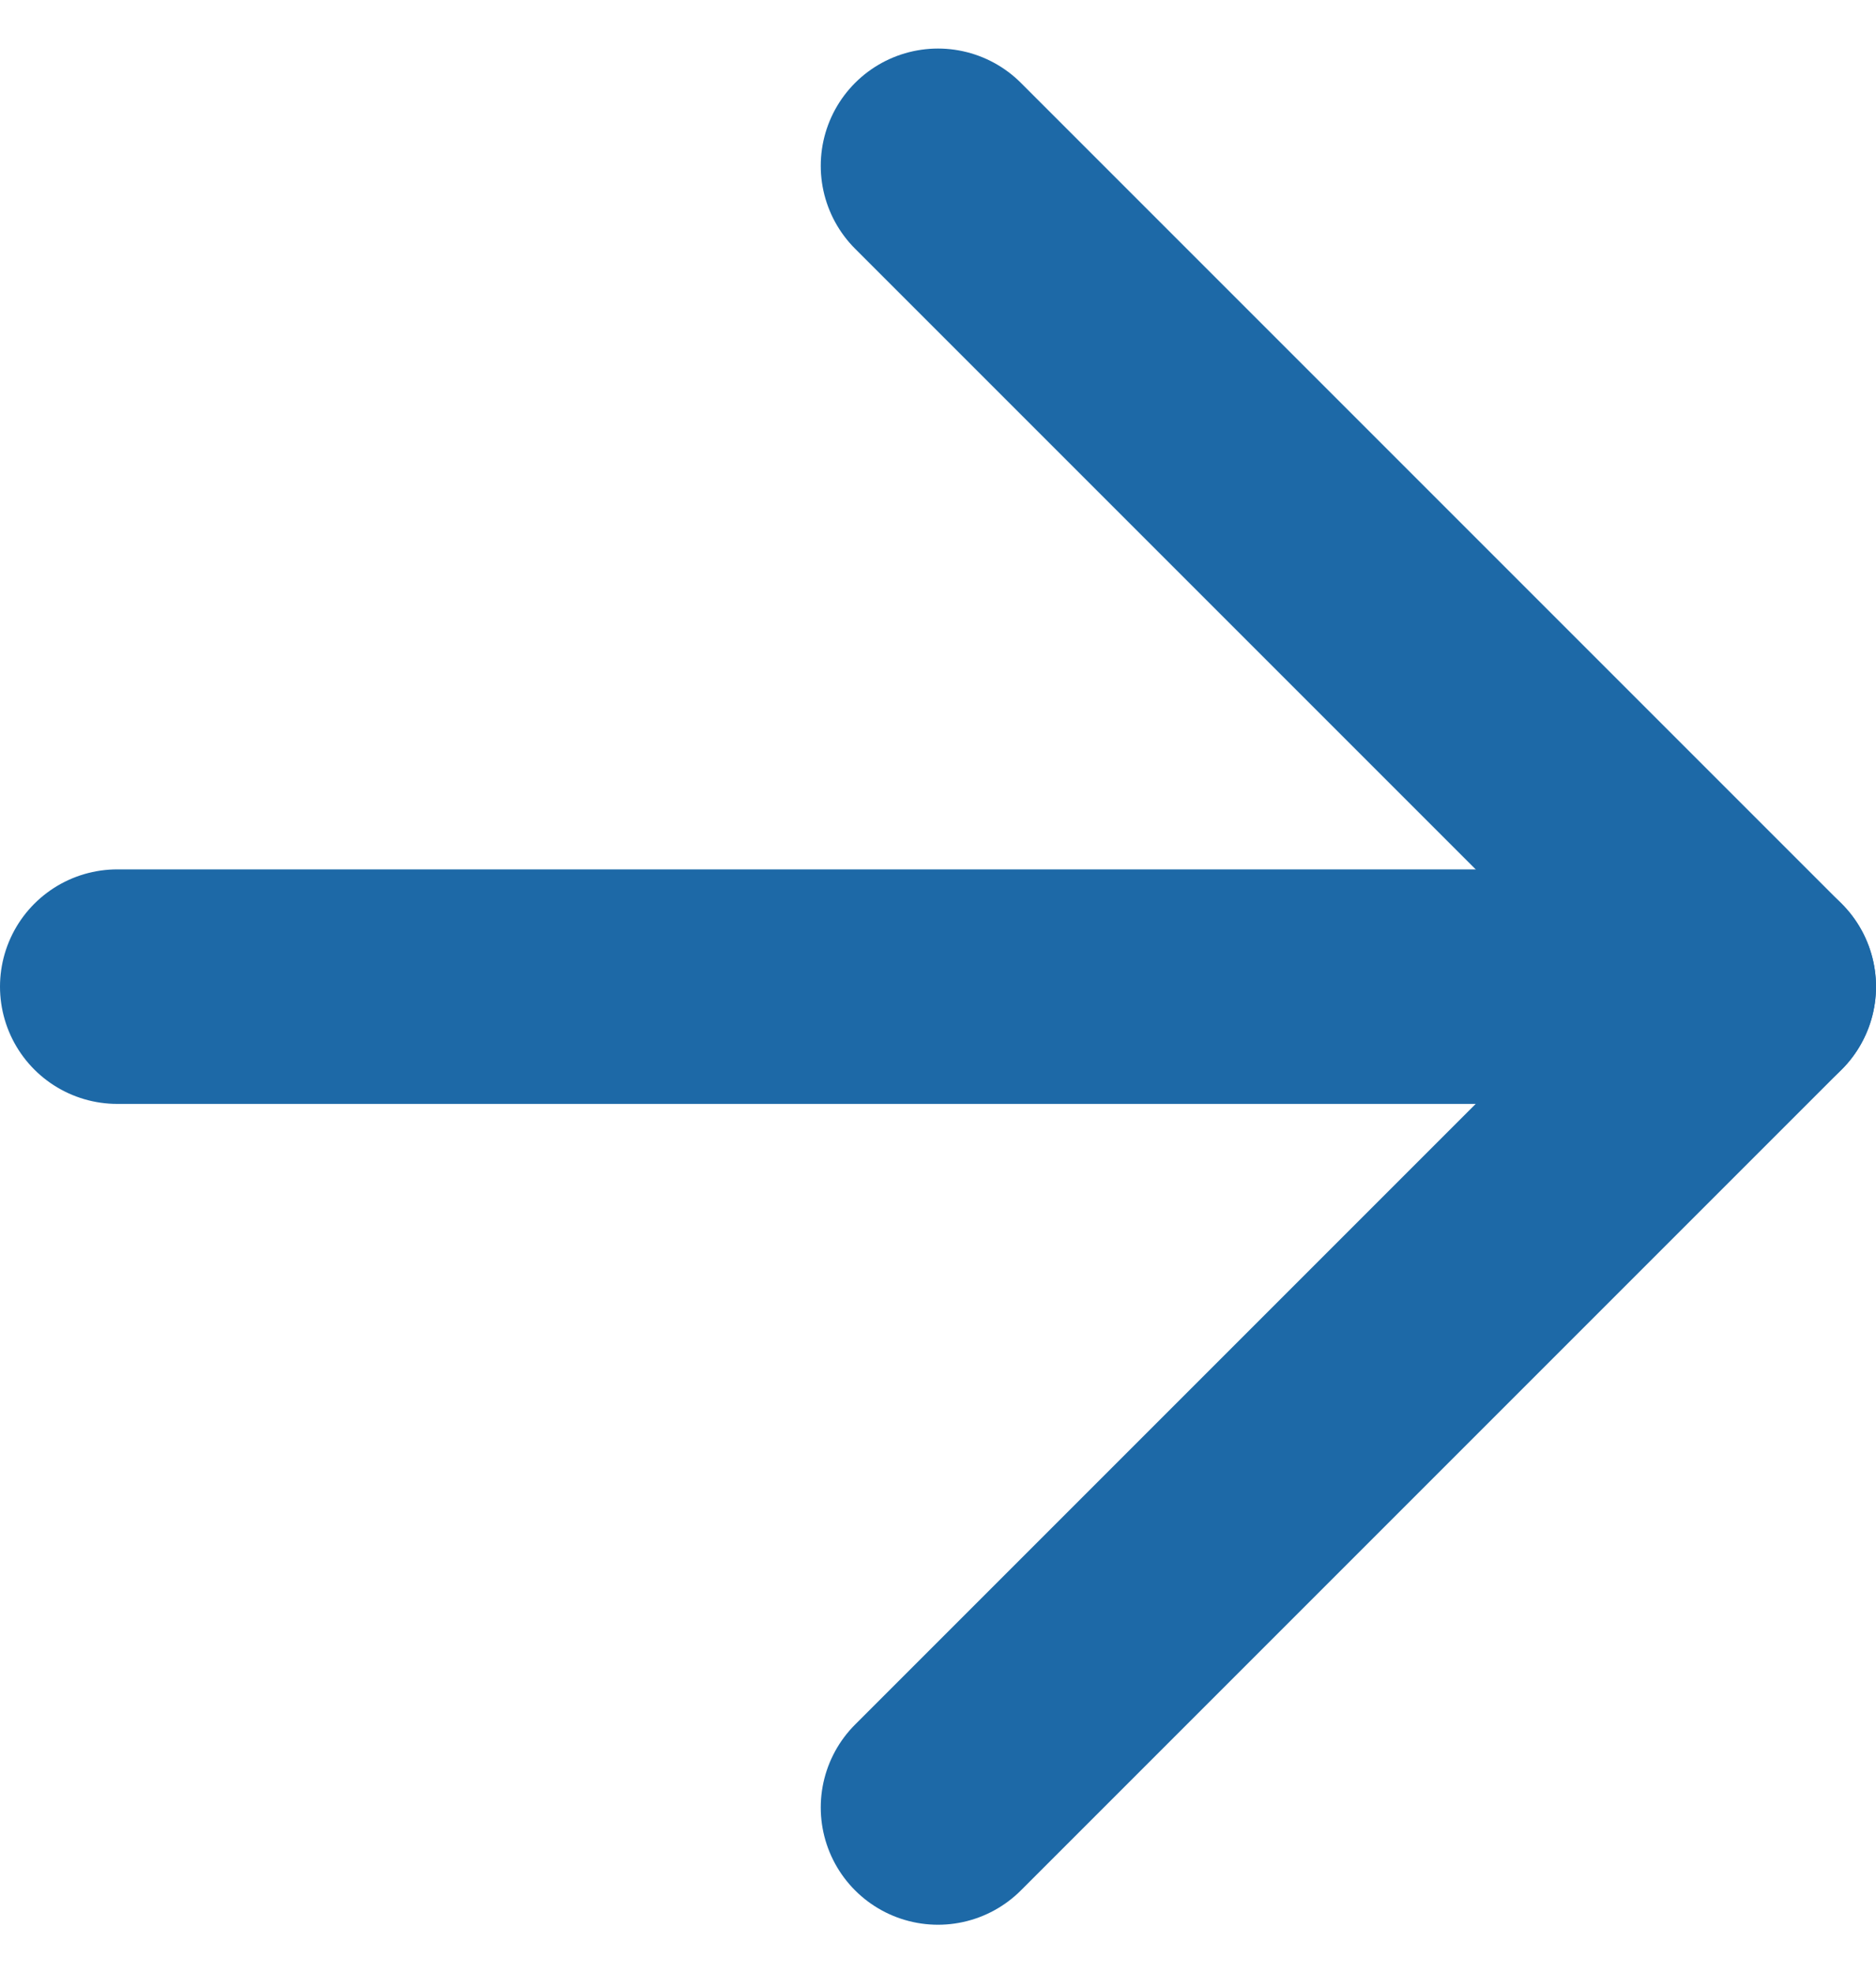 <svg xmlns="http://www.w3.org/2000/svg" width="24" height="25.243" viewBox="0 0 24 25.243"><defs><style>.a{fill:none;stroke:#1d69a7;stroke-linecap:round;stroke-linejoin:round;stroke-width:3px;}</style></defs><g transform="translate(-6 -5.379)"><path class="a" d="M7.5,18h21"/><path class="a" d="M18,7.5,28.5,18,18,28.5"/></g></svg>